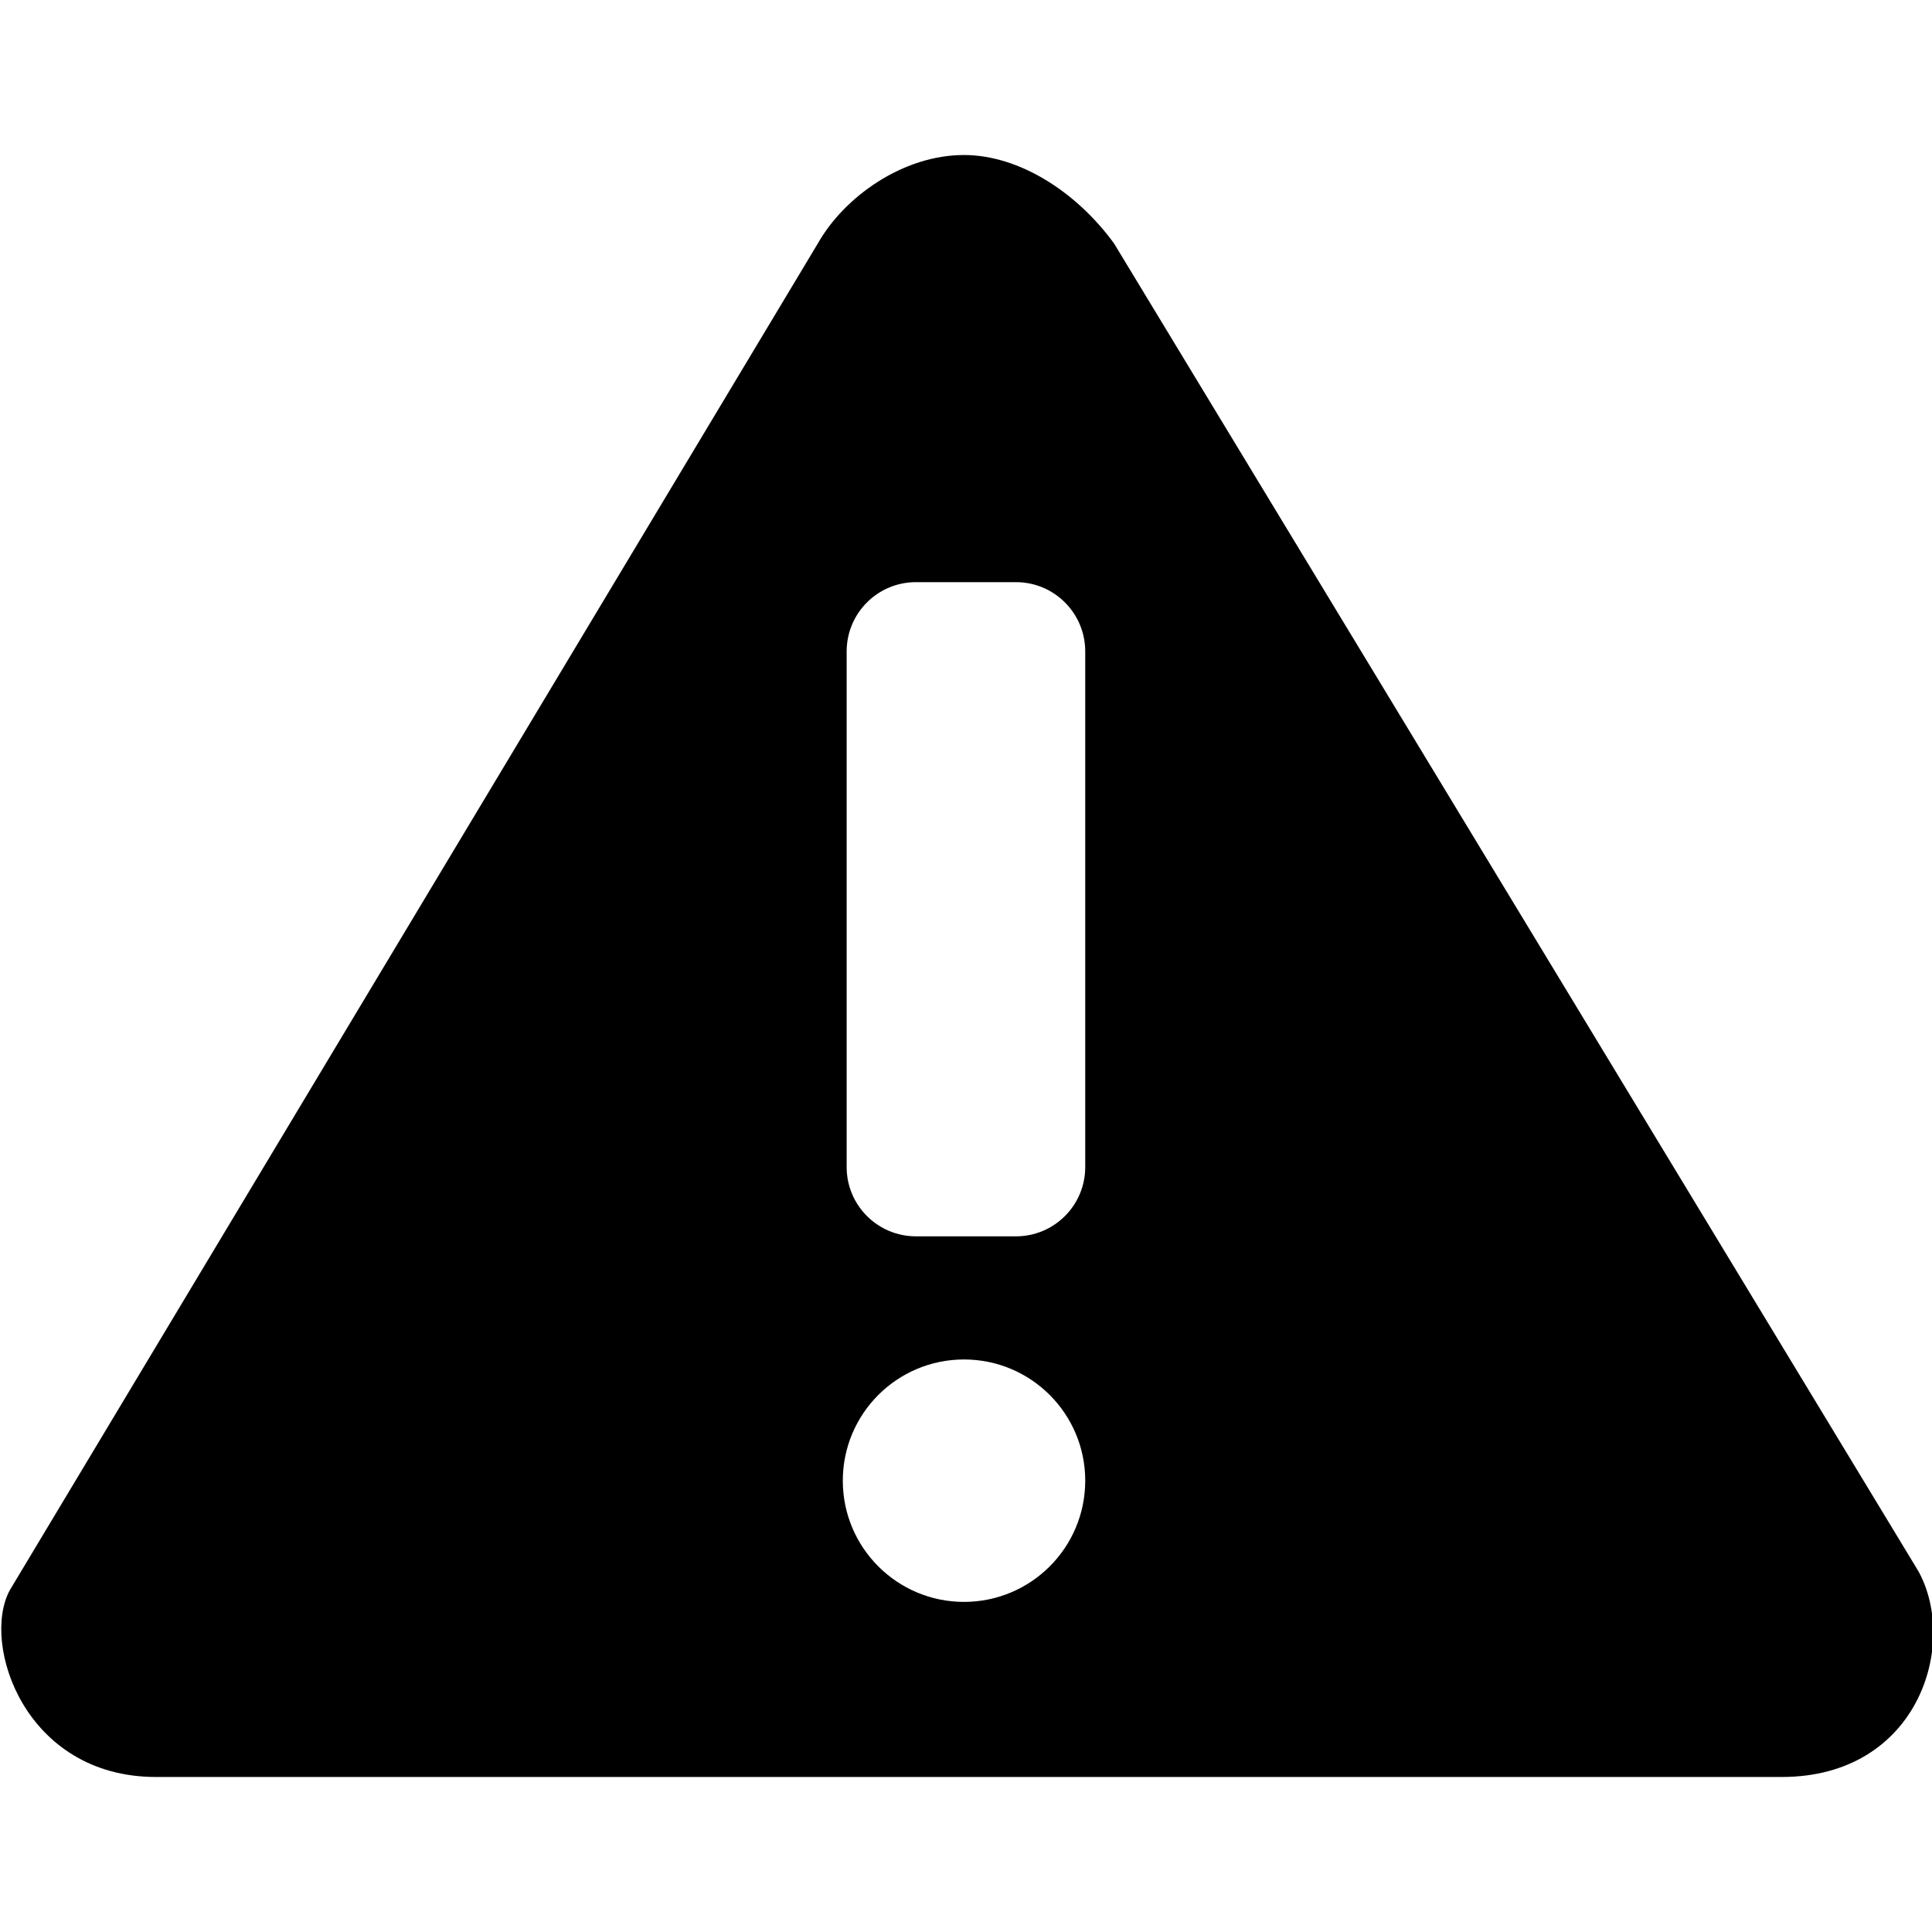 <svg class="icon-error" width="512" height="512" viewBox="0 0 512 512" fill="currentColor" xmlns="http://www.w3.org/2000/svg">
<path fill-rule="evenodd" clip-rule="evenodd" d="M216.723 64.537L2.571 421.459C-5.078 435.735 6.65 470.918 41.322 470.918H472.177C508.379 470.918 519.087 435.735 508.379 416.36L295.246 64.537C285.31 50.88 270.117 41.091 255.475 41.082C239.246 41.072 223.693 52.207 216.723 64.537ZM287.598 392.395C287.598 410.136 273.216 424.518 255.475 424.518C237.734 424.518 223.352 410.136 223.352 392.395C223.352 374.654 237.734 360.272 255.475 360.272C273.216 360.272 287.598 374.654 287.598 392.395ZM242.728 154.277C232.59 154.277 224.372 162.496 224.372 172.633V309.283C224.372 319.421 232.59 327.639 242.728 327.639H269.242C279.38 327.639 287.598 319.421 287.598 309.283V172.633C287.598 162.496 279.38 154.277 269.242 154.277H242.728Z"/>
</svg>
